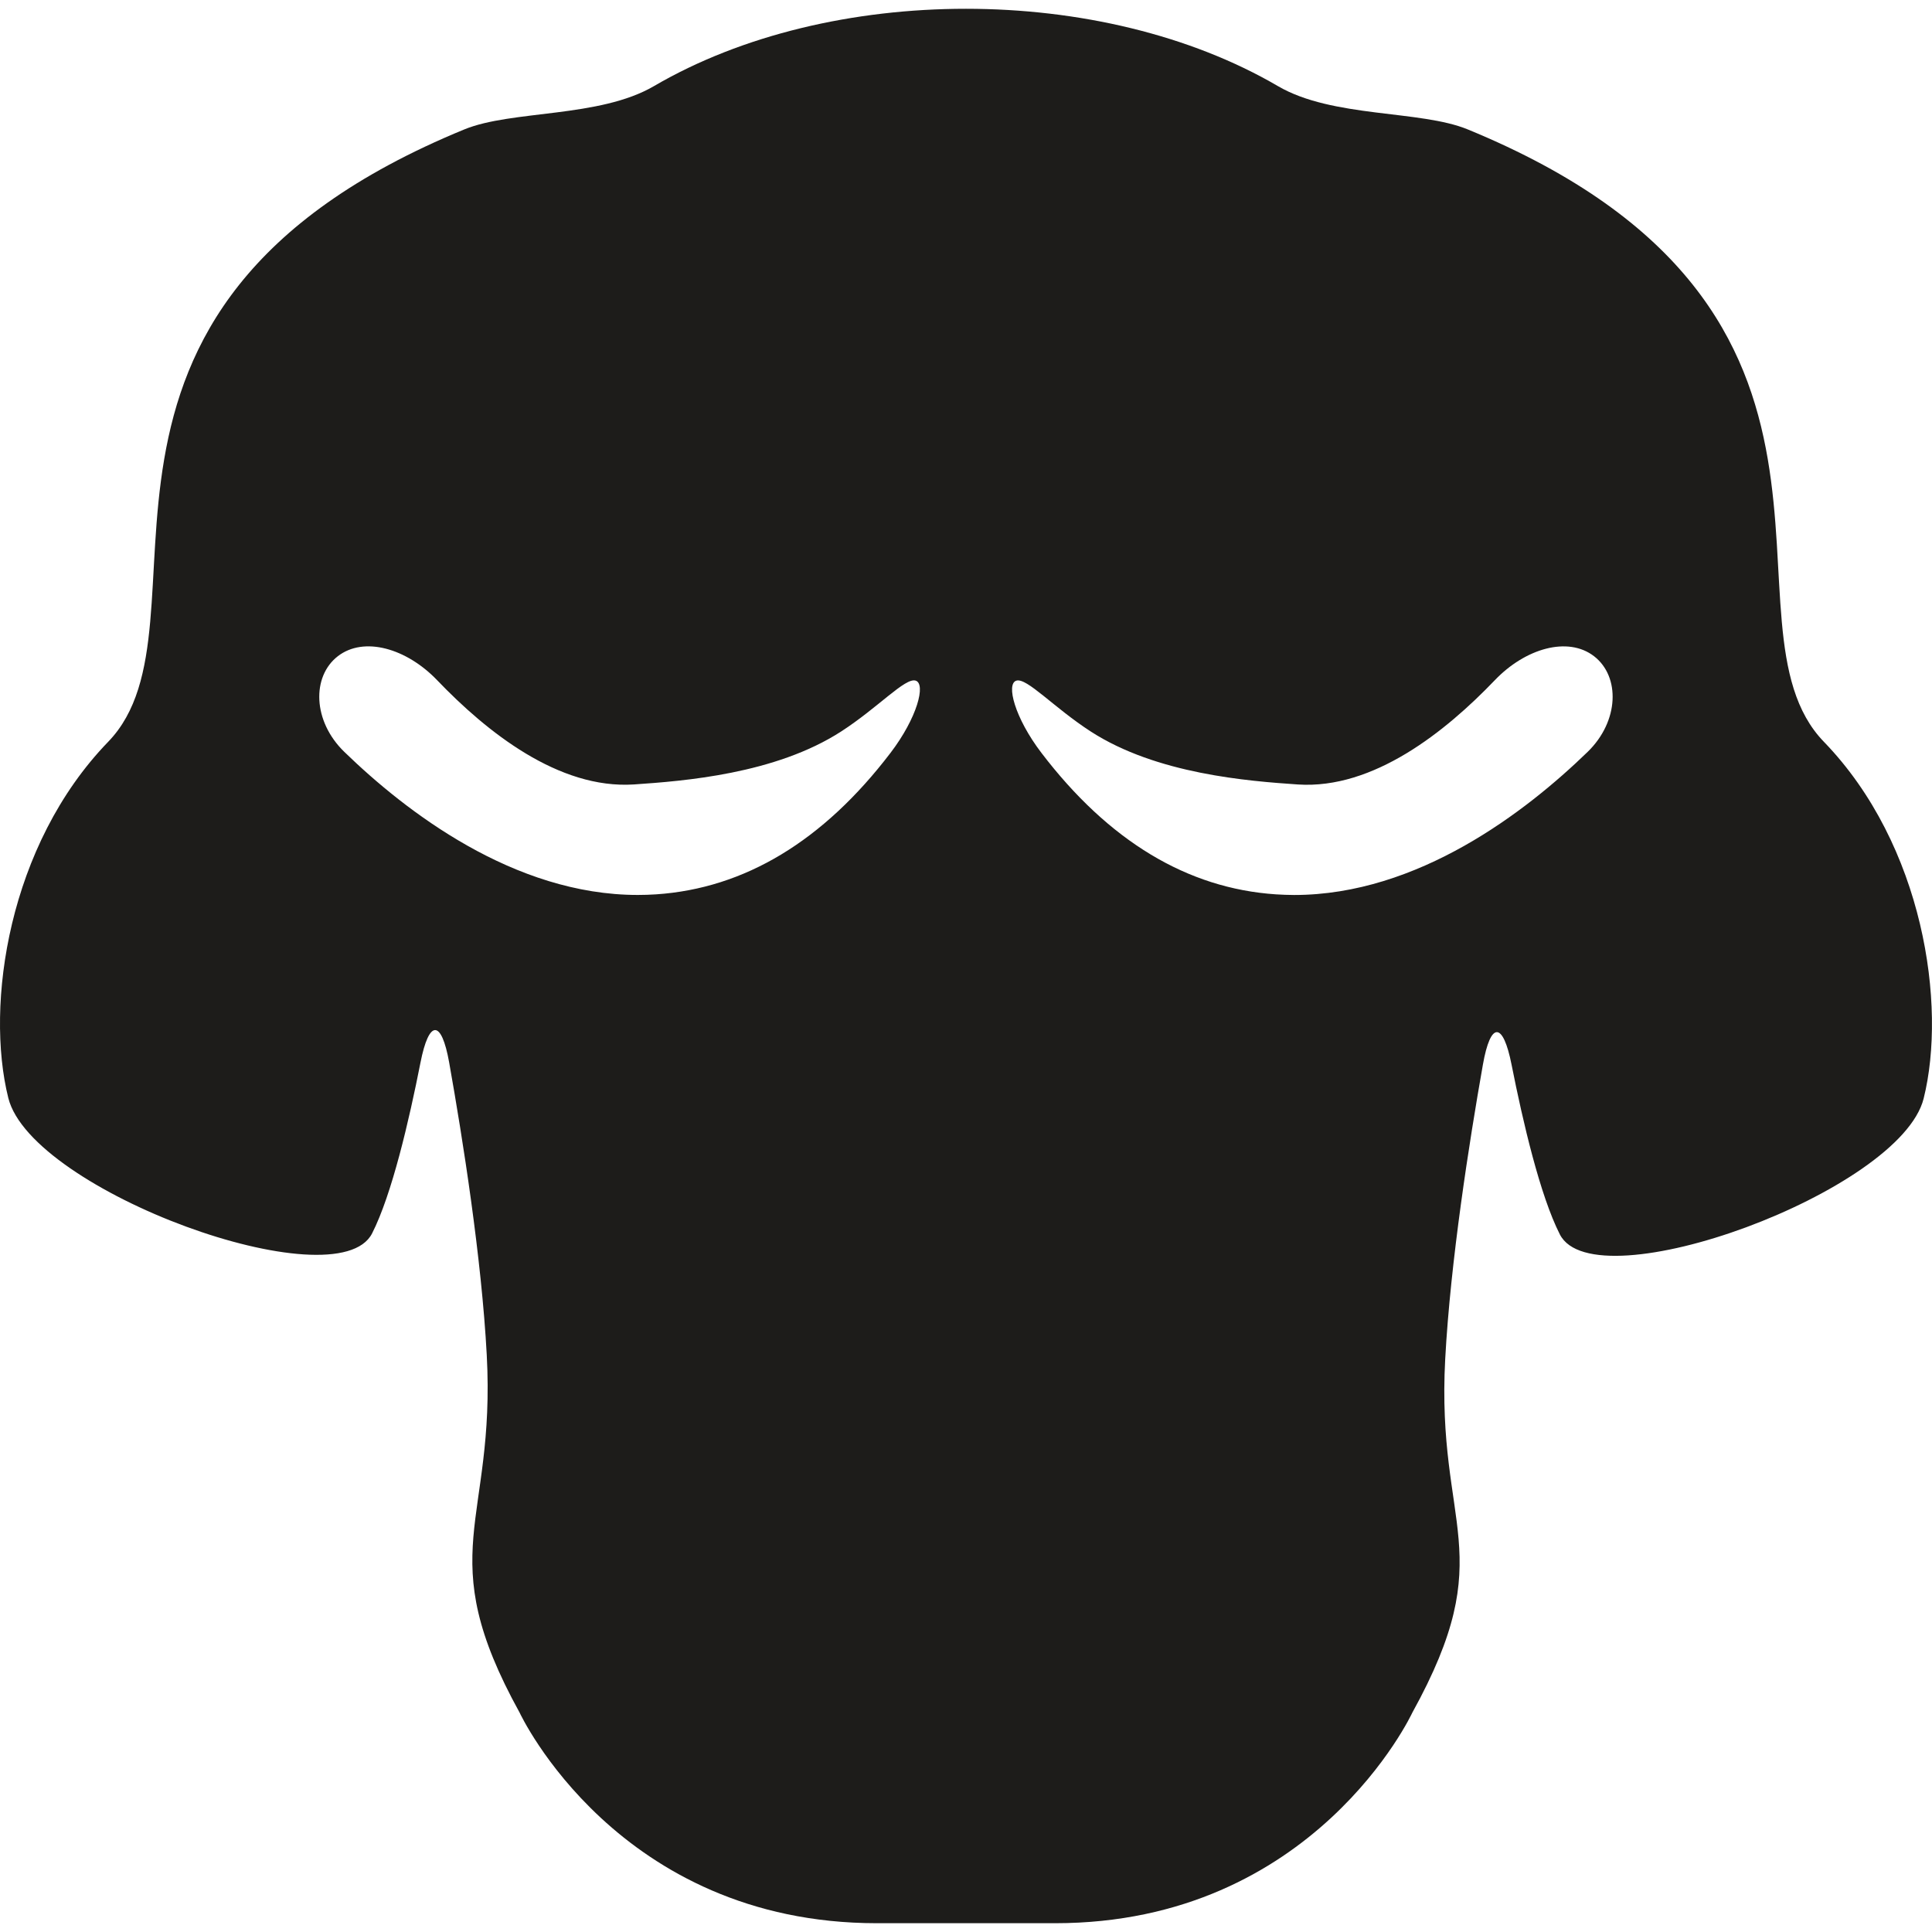<?xml version="1.0" encoding="iso-8859-1"?>
<!-- Generator: Adobe Illustrator 18.1.1, SVG Export Plug-In . SVG Version: 6.00 Build 0)  -->
<svg version="1.1" id="Capa_1" xmlns="http://www.w3.org/2000/svg" xmlns:xlink="http://www.w3.org/1999/xlink" x="0px" y="0px"
	 viewBox="0 0 48.376 48.376" style="enable-background:new 0 0 48.376 48.376;" xml:space="preserve">
<g>
	<path style="fill:#1D1C1A;" d="M36.75,3.24C35.557,2.75,33.371,2.958,32,2.157c-4.417-2.582-11.208-2.583-15.625-0.001
		c-1.371,0.801-3.557,0.595-4.75,1.085C0.616,7.764,5.571,15.617,2.708,18.575c-2.5,2.583-3.083,6.584-2.5,8.918
		s8.23,5.116,9.109,3.39c0.496-0.974,0.928-2.836,1.211-4.274c0.213-1.084,0.525-1.091,0.719-0.004
		c0.34,1.915,0.811,4.887,0.941,7.323c0.228,4.237-1.396,4.938,0.824,8.957c0,0,2.446,5.271,8.946,5.271h4.459
		c6.5,0,8.946-5.271,8.946-5.271c2.22-4.02,0.597-4.615,0.824-8.853c0.131-2.443,0.603-5.445,0.944-7.375
		c0.192-1.088,0.504-1.08,0.718,0.003c0.283,1.43,0.714,3.277,1.209,4.249c0.878,1.727,8.526-1.069,9.109-3.403
		s0.002-6.349-2.498-8.932C42.804,15.616,47.759,7.763,36.75,3.24z M15.97,22.409c-3.103,0-5.809-2.088-7.349-3.583
		c-0.793-0.769-0.818-1.886-0.163-2.394c0.655-0.508,1.722-0.198,2.487,0.599c1.237,1.291,3.04,2.734,4.928,2.611
		c1.247-0.085,3.54-0.26,5.19-1.327c0.928-0.6,1.6-1.352,1.863-1.273s0.042,0.931-0.628,1.809c-1.682,2.206-3.651,3.395-5.873,3.543
		C16.272,22.404,16.121,22.409,15.97,22.409z M31.949,22.394c-2.222-0.148-4.191-1.338-5.872-3.542
		c-0.67-0.878-0.891-1.73-0.628-1.809s0.935,0.673,1.862,1.273c1.65,1.067,3.943,1.242,5.19,1.327
		c1.888,0.123,3.691-1.32,4.928-2.611c0.764-0.798,1.832-1.107,2.487-0.599c0.655,0.508,0.629,1.625-0.163,2.394
		c-1.54,1.495-4.247,3.583-7.349,3.583C32.253,22.409,32.101,22.404,31.949,22.394z"/>
</g>
<g>
</g>
<g>
</g>
<g>
</g>
<g>
</g>
<g>
</g>
<g>
</g>
<g>
</g>
<g>
</g>
<g>
</g>
<g>
</g>
<g>
</g>
<g>
</g>
<g>
</g>
<g>
</g>
<g>
</g>
</svg>
